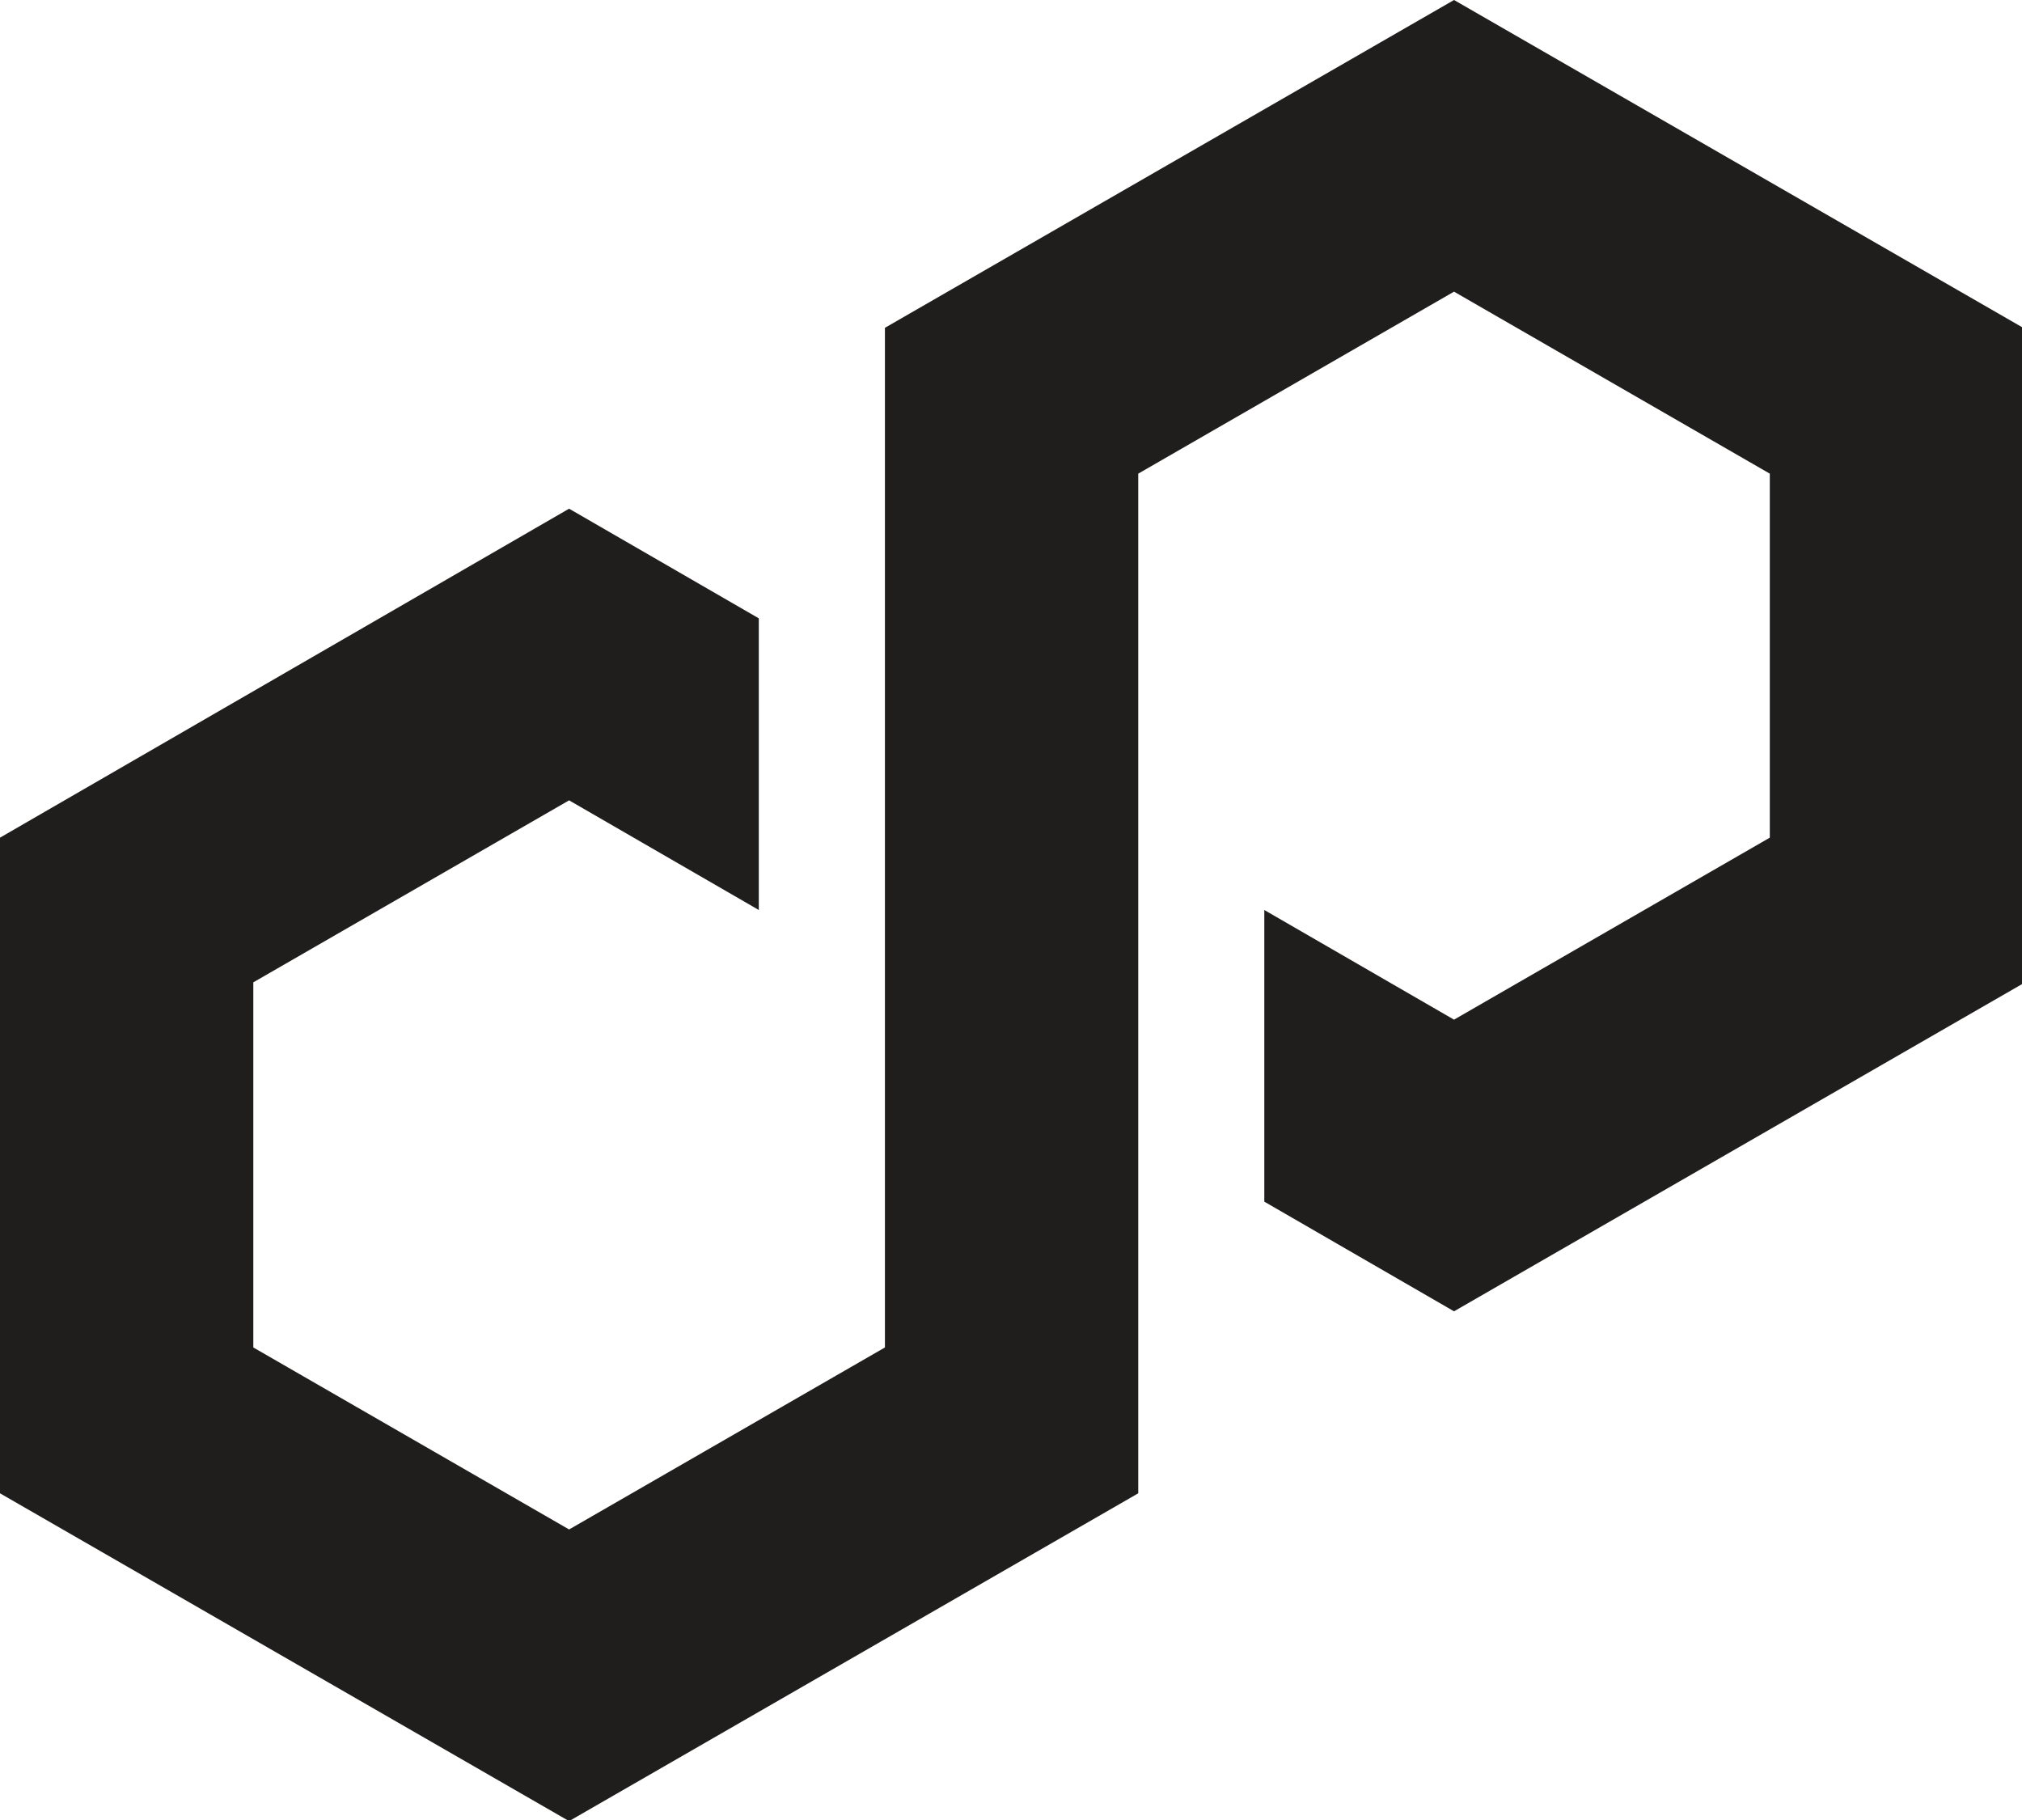 <svg width="40" height="36" viewBox="0 0 40 36" fill="none" xmlns="http://www.w3.org/2000/svg">
<g clip-path="url(#clip0_74_2389)">
<path d="M15.011 12.231L11.258 10.062L0 16.569V29.538L11.258 36.022L22.517 29.538V9.369L28.764 5.769L35.011 9.369V16.569L28.764 20.169L25.011 18V23.769L28.764 25.938L40.023 19.453V6.484L28.764 0L17.506 6.484V26.653L11.258 30.253L5.011 26.653V19.431L11.258 15.831L15.011 18V12.231Z" fill="#201D1D"/>
</g>
<defs>
<clipPath id="clip0_74_2389">
<rect width="40" height="36" fill="white"/>
</clipPath>
</defs>
</svg>
